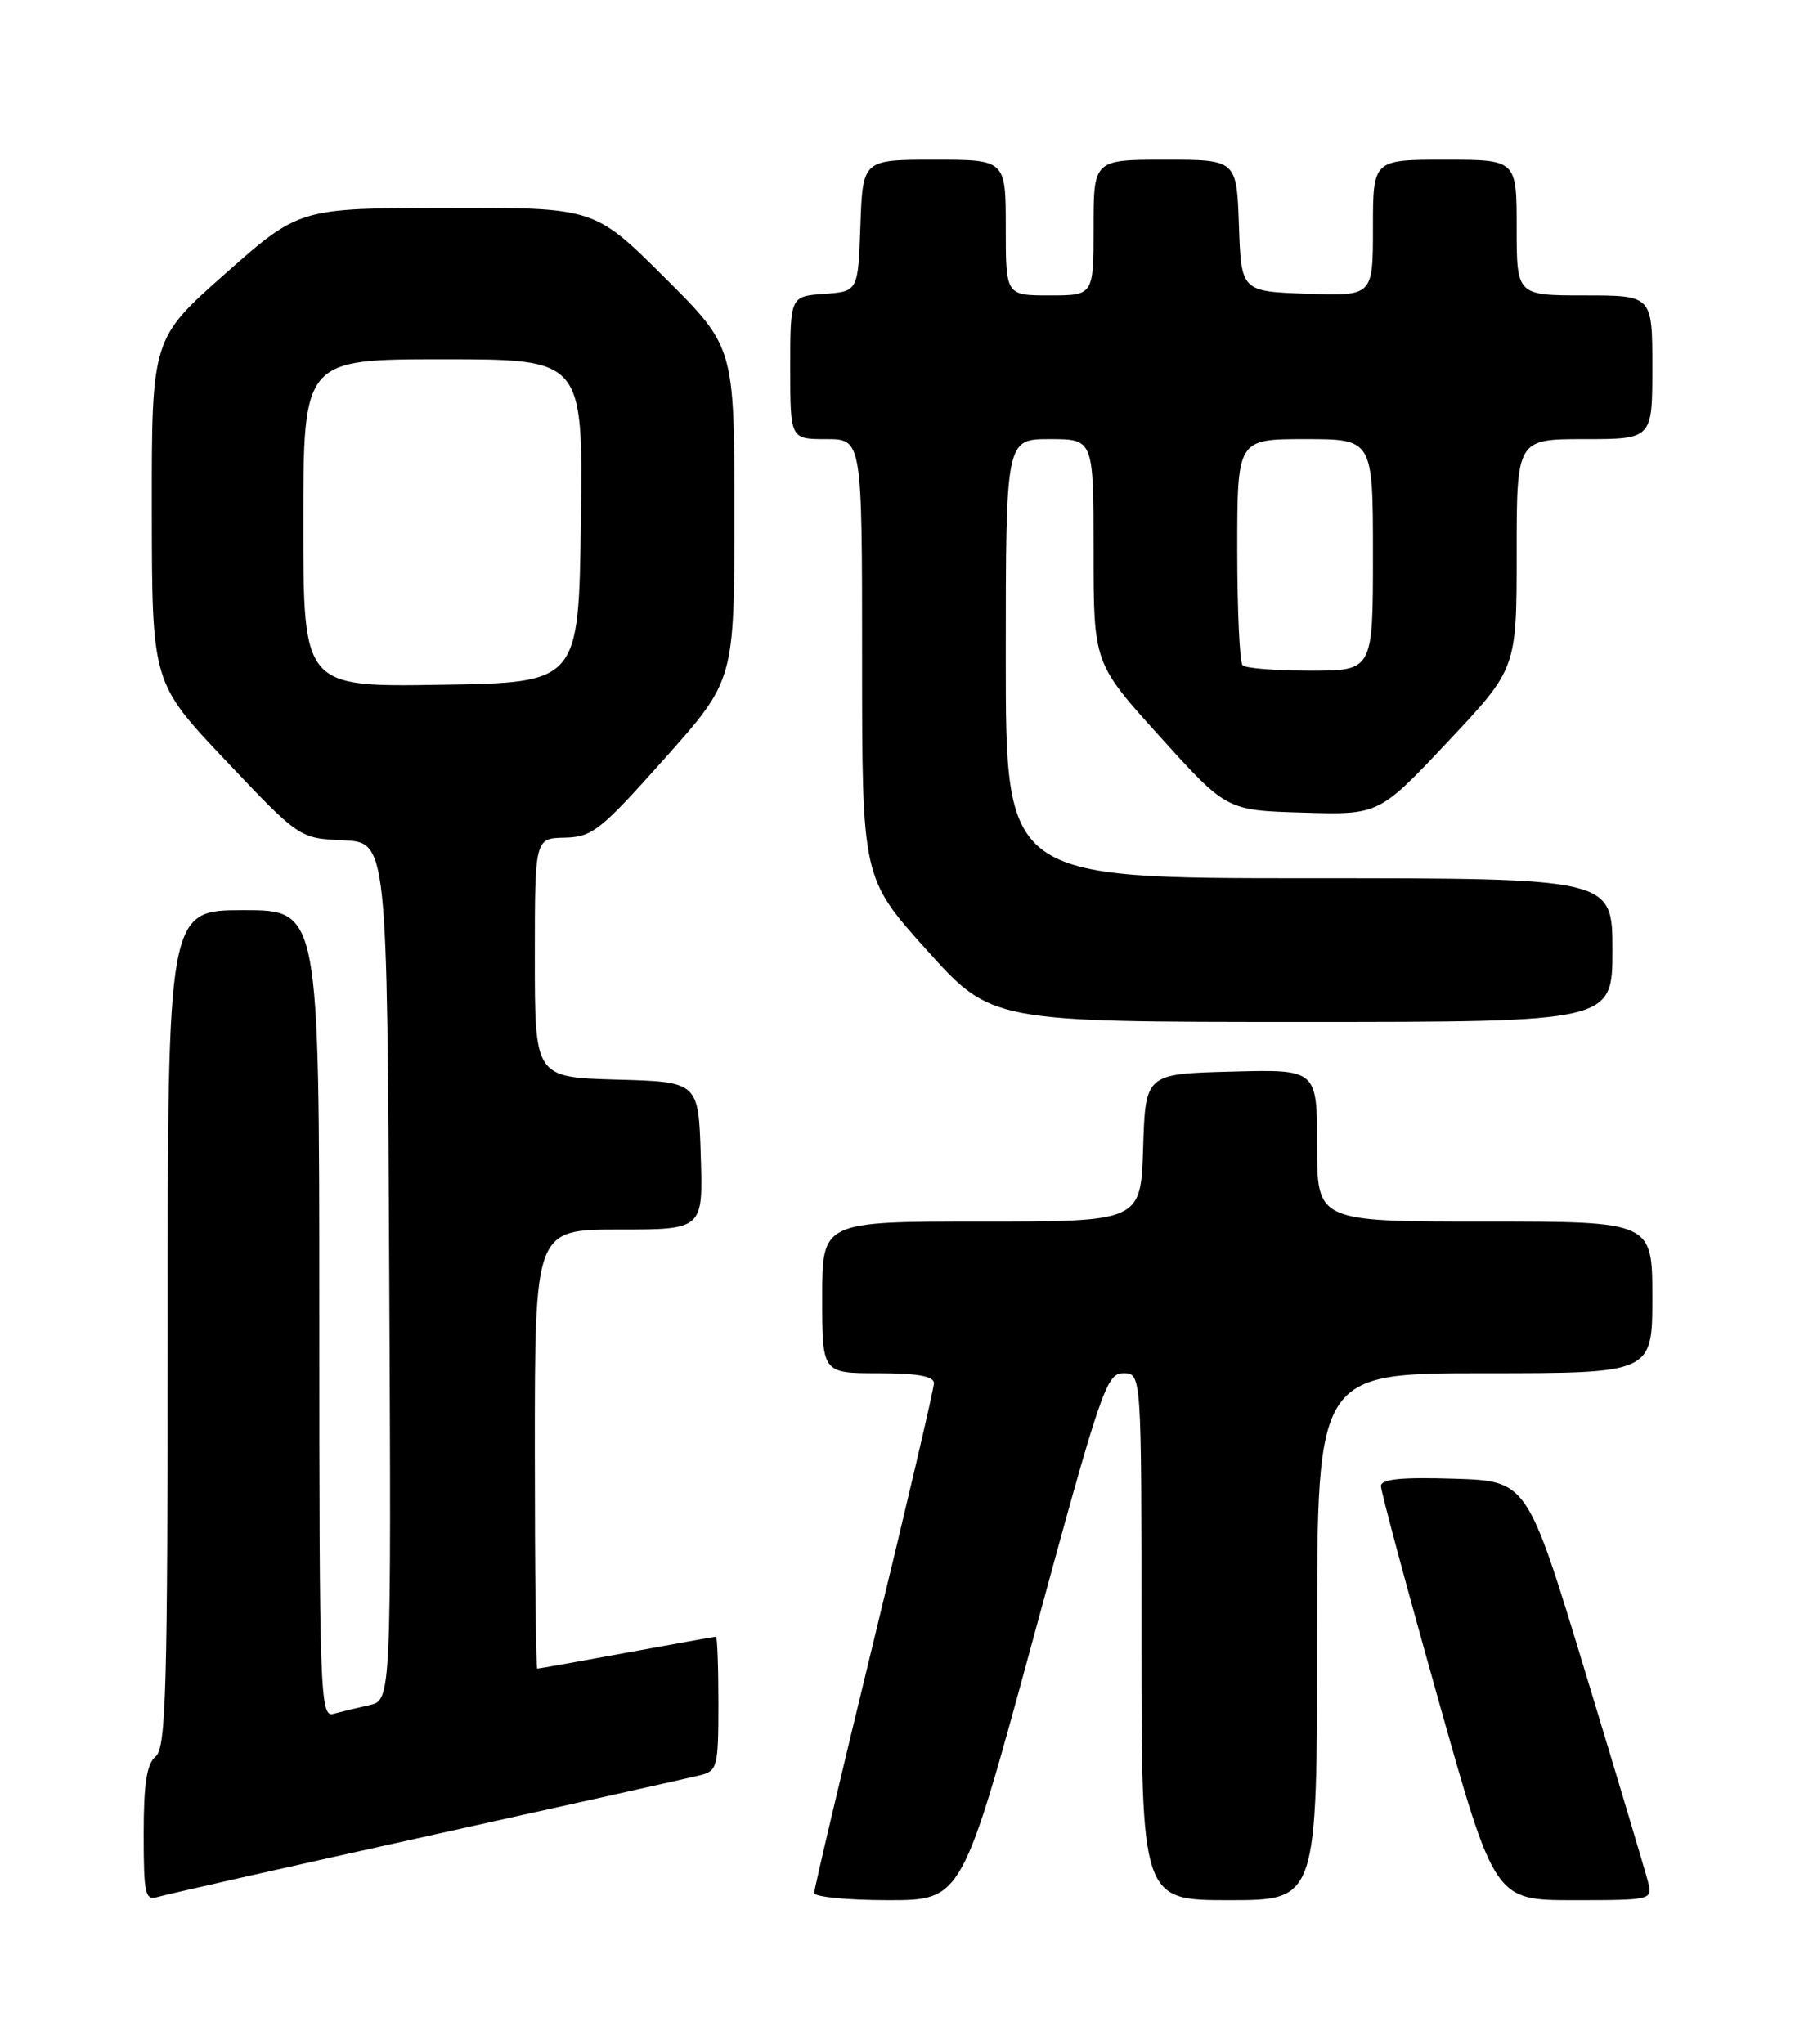 <?xml version="1.0" encoding="UTF-8" standalone="no"?>
<!DOCTYPE svg PUBLIC "-//W3C//DTD SVG 1.1//EN" "http://www.w3.org/Graphics/SVG/1.1/DTD/svg11.dtd" >
<svg xmlns="http://www.w3.org/2000/svg" xmlns:xlink="http://www.w3.org/1999/xlink" version="1.1" viewBox="0 0 226 256">
 <g >
 <path fill="currentColor"
d=" M 53.50 229.98 C 71.10 226.09 86.51 222.65 87.75 222.34 C 89.86 221.82 90.00 221.26 90.00 213.39 C 90.00 208.78 89.86 205.00 89.69 205.00 C 89.52 205.00 84.49 205.90 78.50 207.00 C 72.51 208.10 67.48 209.00 67.31 209.00 C 67.14 209.00 67.00 196.62 67.00 181.50 C 67.00 154.00 67.00 154.00 77.54 154.00 C 88.08 154.00 88.08 154.00 87.79 144.75 C 87.50 135.50 87.50 135.50 77.25 135.22 C 67.00 134.93 67.00 134.93 67.00 119.97 C 67.00 105.00 67.00 105.00 70.75 104.92 C 74.20 104.84 75.21 104.04 83.25 95.02 C 92.00 85.21 92.00 85.21 92.00 64.33 C 92.00 43.46 92.00 43.46 83.23 34.73 C 74.46 26.00 74.46 26.00 55.98 26.04 C 37.50 26.07 37.50 26.07 28.25 34.25 C 19.00 42.43 19.00 42.43 19.02 63.97 C 19.04 85.50 19.04 85.50 28.27 95.25 C 37.50 105.00 37.50 105.00 43.00 105.25 C 48.50 105.50 48.50 105.50 48.76 159.23 C 49.02 212.96 49.02 212.96 46.26 213.57 C 44.74 213.91 42.71 214.40 41.75 214.66 C 40.10 215.11 40.00 212.24 40.00 164.57 C 40.00 114.00 40.00 114.00 30.50 114.00 C 21.00 114.00 21.00 114.00 21.00 166.38 C 21.00 211.72 20.80 218.92 19.50 220.00 C 18.38 220.93 18.00 223.40 18.00 229.69 C 18.00 237.27 18.18 238.08 19.75 237.60 C 20.71 237.31 35.90 233.88 53.50 229.98 Z  M 129.50 205.00 C 137.92 174.02 138.61 172.00 140.73 172.00 C 143.00 172.00 143.00 172.00 143.00 205.00 C 143.00 238.00 143.00 238.00 154.00 238.00 C 165.00 238.00 165.00 238.00 165.00 205.00 C 165.00 172.00 165.00 172.00 186.00 172.00 C 207.00 172.00 207.00 172.00 207.00 162.50 C 207.00 153.00 207.00 153.00 186.00 153.00 C 165.00 153.00 165.00 153.00 165.00 143.47 C 165.00 133.93 165.00 133.93 154.25 134.22 C 143.50 134.50 143.50 134.50 143.21 143.75 C 142.92 153.00 142.92 153.00 122.96 153.00 C 103.00 153.00 103.00 153.00 103.00 162.50 C 103.00 172.00 103.00 172.00 110.00 172.00 C 114.93 172.00 117.00 172.37 117.00 173.25 C 117.00 173.94 113.62 188.38 109.50 205.34 C 105.37 222.31 102.00 236.60 102.00 237.09 C 102.00 237.59 106.17 238.00 111.27 238.00 C 120.53 238.00 120.53 238.00 129.50 205.00 Z  M 206.47 235.75 C 206.16 234.51 202.63 222.70 198.62 209.50 C 191.33 185.50 191.33 185.50 182.17 185.21 C 175.52 185.00 173.00 185.26 173.00 186.13 C 173.00 186.80 176.21 198.74 180.13 212.67 C 187.25 238.00 187.25 238.00 197.14 238.00 C 206.91 238.00 207.03 237.97 206.47 235.75 Z  M 202.00 119.00 C 202.00 110.00 202.00 110.00 164.00 110.00 C 126.00 110.00 126.00 110.00 126.00 82.50 C 126.00 55.00 126.00 55.00 131.50 55.00 C 137.00 55.00 137.00 55.00 137.00 69.03 C 137.00 83.07 137.00 83.07 145.33 92.28 C 153.66 101.50 153.66 101.50 163.20 101.78 C 172.75 102.07 172.75 102.07 181.37 92.91 C 190.00 83.74 190.00 83.74 190.00 69.37 C 190.00 55.00 190.00 55.00 198.50 55.00 C 207.00 55.00 207.00 55.00 207.00 46.00 C 207.00 37.00 207.00 37.00 198.50 37.00 C 190.00 37.00 190.00 37.00 190.00 28.50 C 190.00 20.00 190.00 20.00 181.00 20.00 C 172.00 20.00 172.00 20.00 172.00 28.54 C 172.00 37.08 172.00 37.08 163.75 36.79 C 155.50 36.50 155.50 36.50 155.21 28.25 C 154.92 20.00 154.92 20.00 145.96 20.00 C 137.00 20.00 137.00 20.00 137.00 28.50 C 137.00 37.00 137.00 37.00 131.50 37.00 C 126.00 37.00 126.00 37.00 126.00 28.50 C 126.00 20.00 126.00 20.00 117.04 20.00 C 108.08 20.00 108.08 20.00 107.79 28.25 C 107.50 36.50 107.50 36.50 103.25 36.81 C 99.00 37.11 99.00 37.11 99.00 46.06 C 99.00 55.00 99.00 55.00 103.50 55.00 C 108.00 55.00 108.00 55.00 108.00 82.48 C 108.00 109.97 108.00 109.97 116.09 118.98 C 124.19 128.00 124.19 128.00 163.09 128.00 C 202.00 128.00 202.00 128.00 202.00 119.00 Z  M 38.00 65.52 C 38.00 45.00 38.00 45.00 55.52 45.00 C 73.04 45.00 73.04 45.00 72.77 65.25 C 72.50 85.50 72.50 85.50 55.25 85.77 C 38.00 86.05 38.00 86.05 38.00 65.52 Z  M 155.67 83.33 C 155.30 82.97 155.00 76.44 155.00 68.83 C 155.00 55.00 155.00 55.00 163.50 55.00 C 172.00 55.00 172.00 55.00 172.00 69.50 C 172.00 84.00 172.00 84.00 164.17 84.00 C 159.86 84.00 156.03 83.70 155.67 83.33 Z "/>
</g>
</svg>